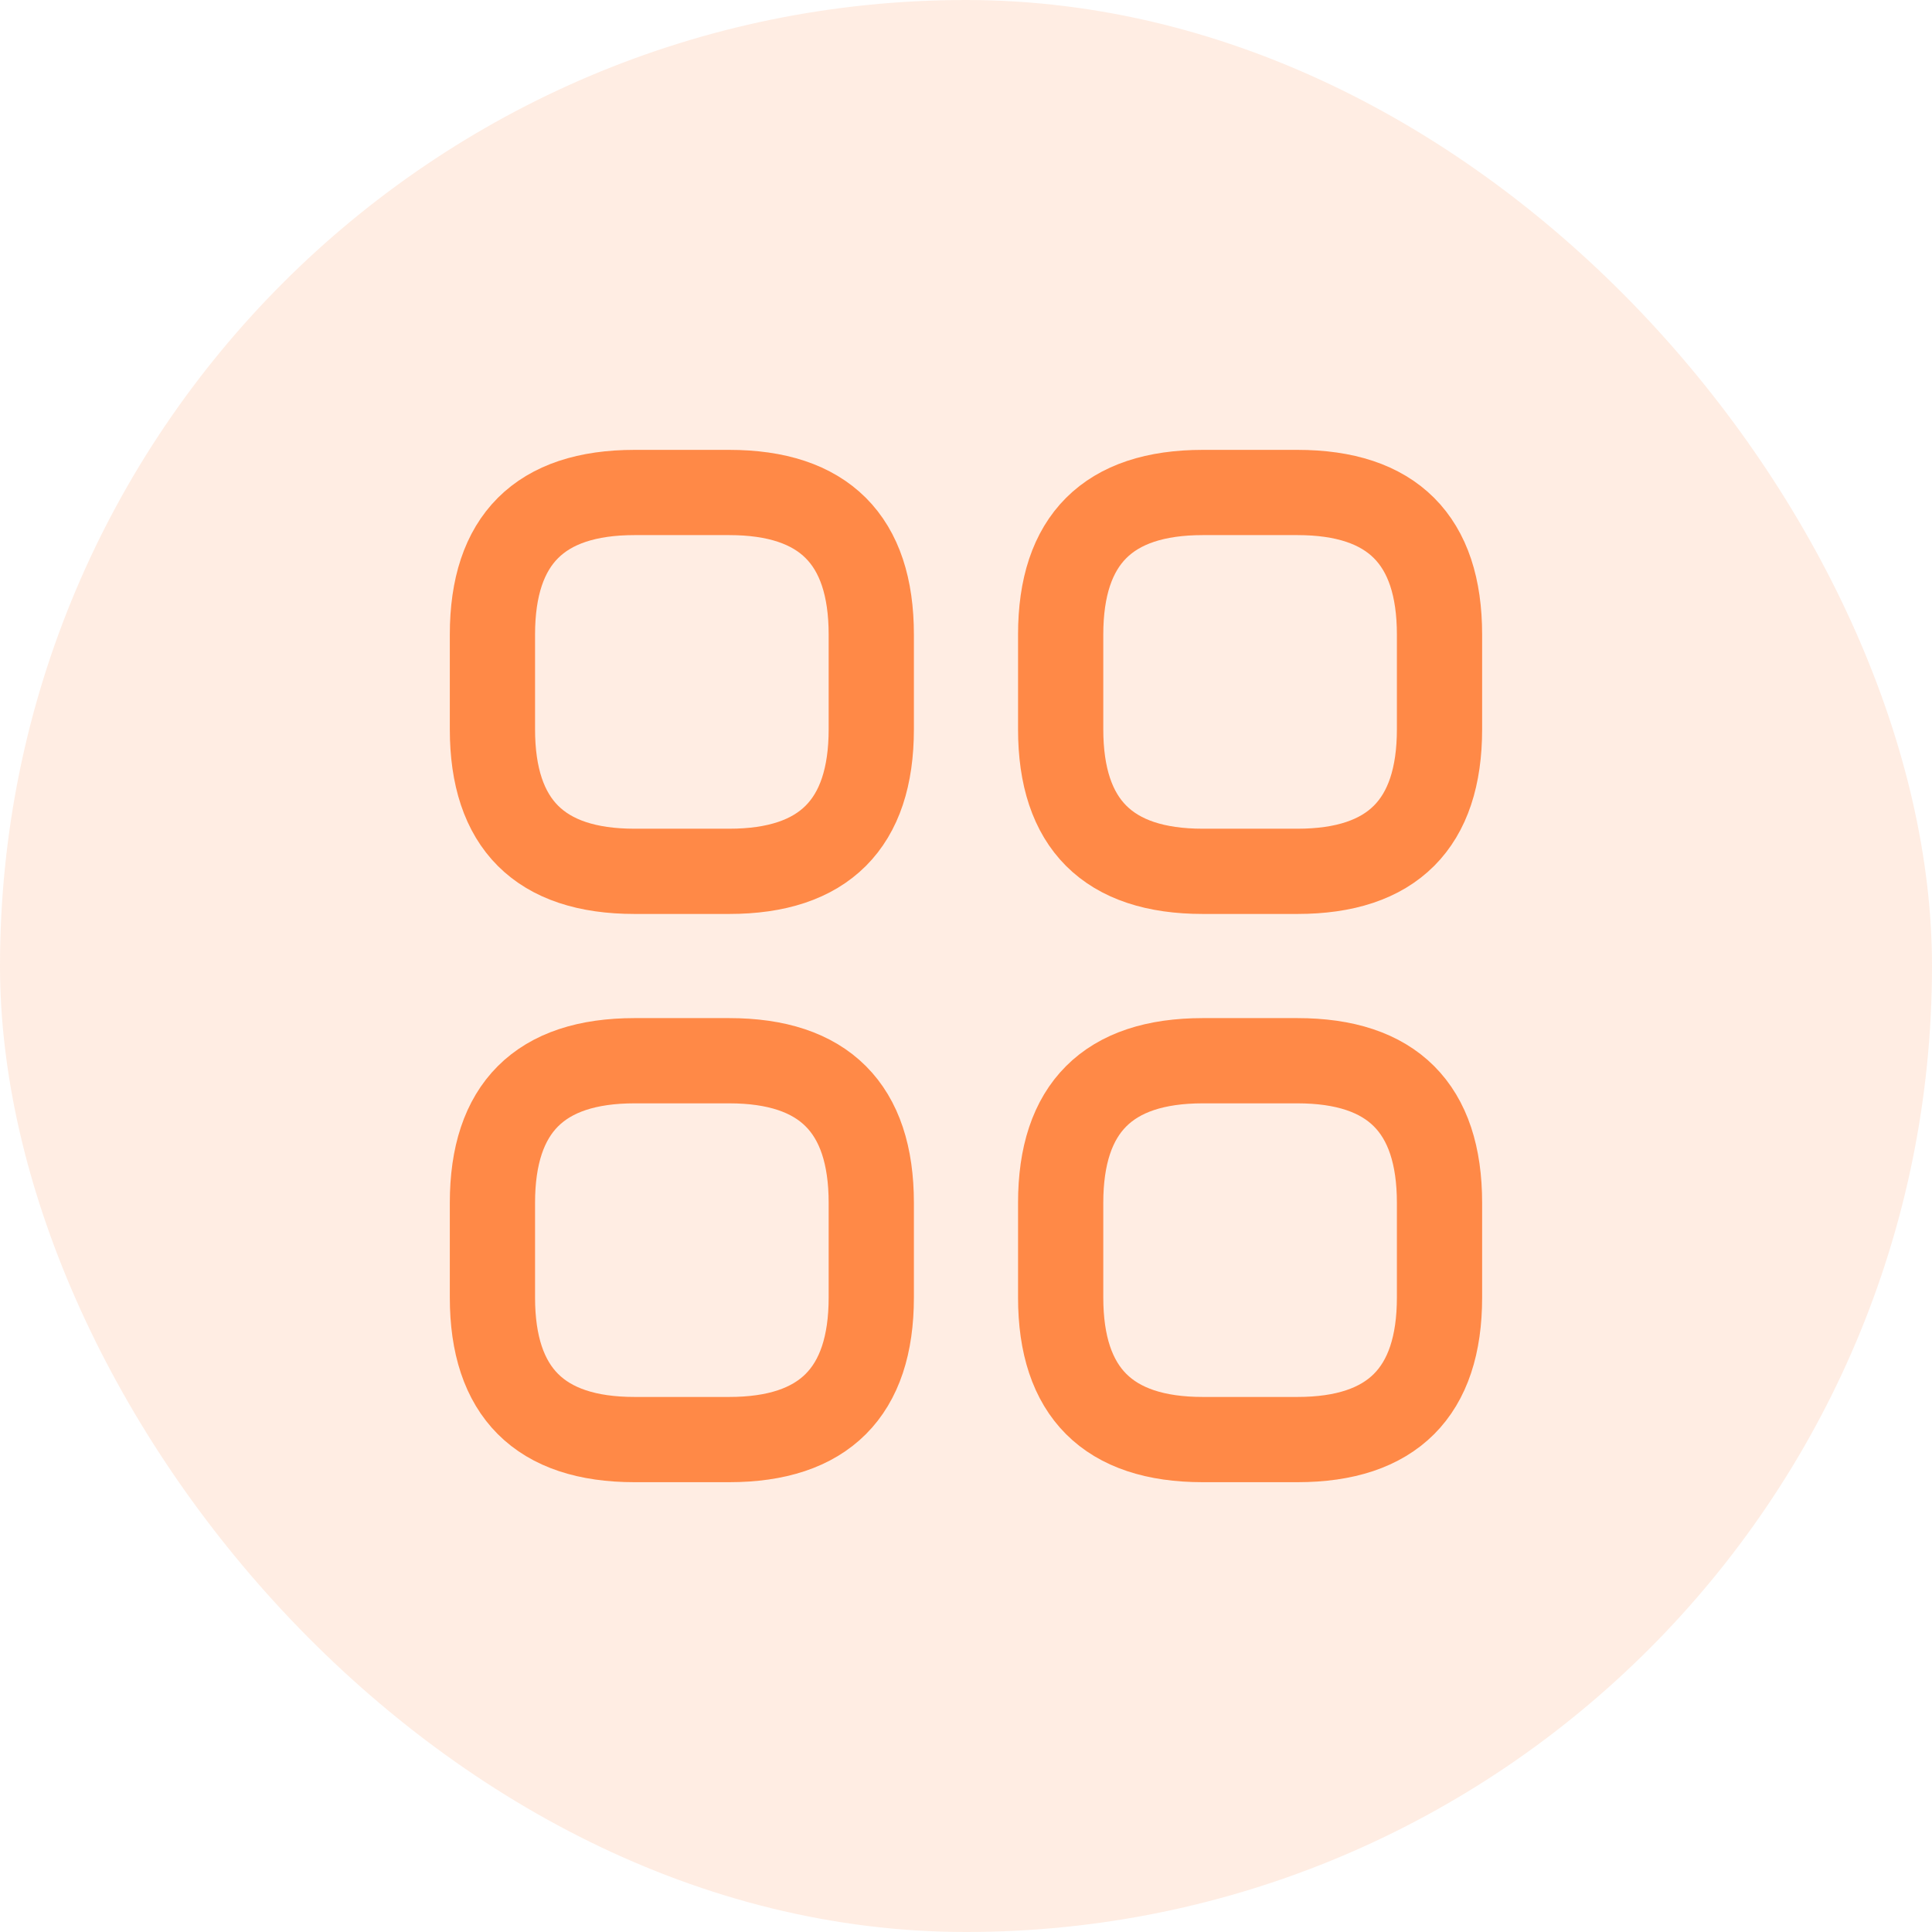 <svg width="34" height="34" viewBox="0 0 34 34" fill="none" xmlns="http://www.w3.org/2000/svg">
<rect width="34" height="34" rx="17" fill="#FF8947" fill-opacity="0.15"/>
<path d="M11.166 15.334H12.833C14.5 15.334 15.333 14.5 15.333 12.834V11.167C15.333 9.5 14.5 8.667 12.833 8.667H11.166C9.5 8.667 8.666 9.5 8.666 11.167V12.834C8.666 14.5 9.5 15.334 11.166 15.334Z" stroke="#FF8947" stroke-width="1.5" stroke-miterlimit="10" stroke-linecap="round" stroke-linejoin="round"/>
<path d="M21.166 15.334H22.833C24.5 15.334 25.333 14.5 25.333 12.834V11.167C25.333 9.5 24.5 8.667 22.833 8.667H21.166C19.5 8.667 18.666 9.5 18.666 11.167V12.834C18.666 14.5 19.5 15.334 21.166 15.334Z" stroke="#FF8947" stroke-width="1.5" stroke-miterlimit="10" stroke-linecap="round" stroke-linejoin="round"/>
<path d="M21.166 25.334H22.833C24.5 25.334 25.333 24.5 25.333 22.834V21.167C25.333 19.5 24.5 18.667 22.833 18.667H21.166C19.5 18.667 18.666 19.5 18.666 21.167V22.834C18.666 24.5 19.5 25.334 21.166 25.334Z" stroke="#FF8947" stroke-width="1.5" stroke-miterlimit="10" stroke-linecap="round" stroke-linejoin="round"/>
<path d="M11.166 25.334H12.833C14.5 25.334 15.333 24.5 15.333 22.834V21.167C15.333 19.5 14.5 18.667 12.833 18.667H11.166C9.5 18.667 8.666 19.5 8.666 21.167V22.834C8.666 24.5 9.5 25.334 11.166 25.334Z" stroke="#FF8947" stroke-width="1.5" stroke-miterlimit="10" stroke-linecap="round" stroke-linejoin="round"/>
</svg>
